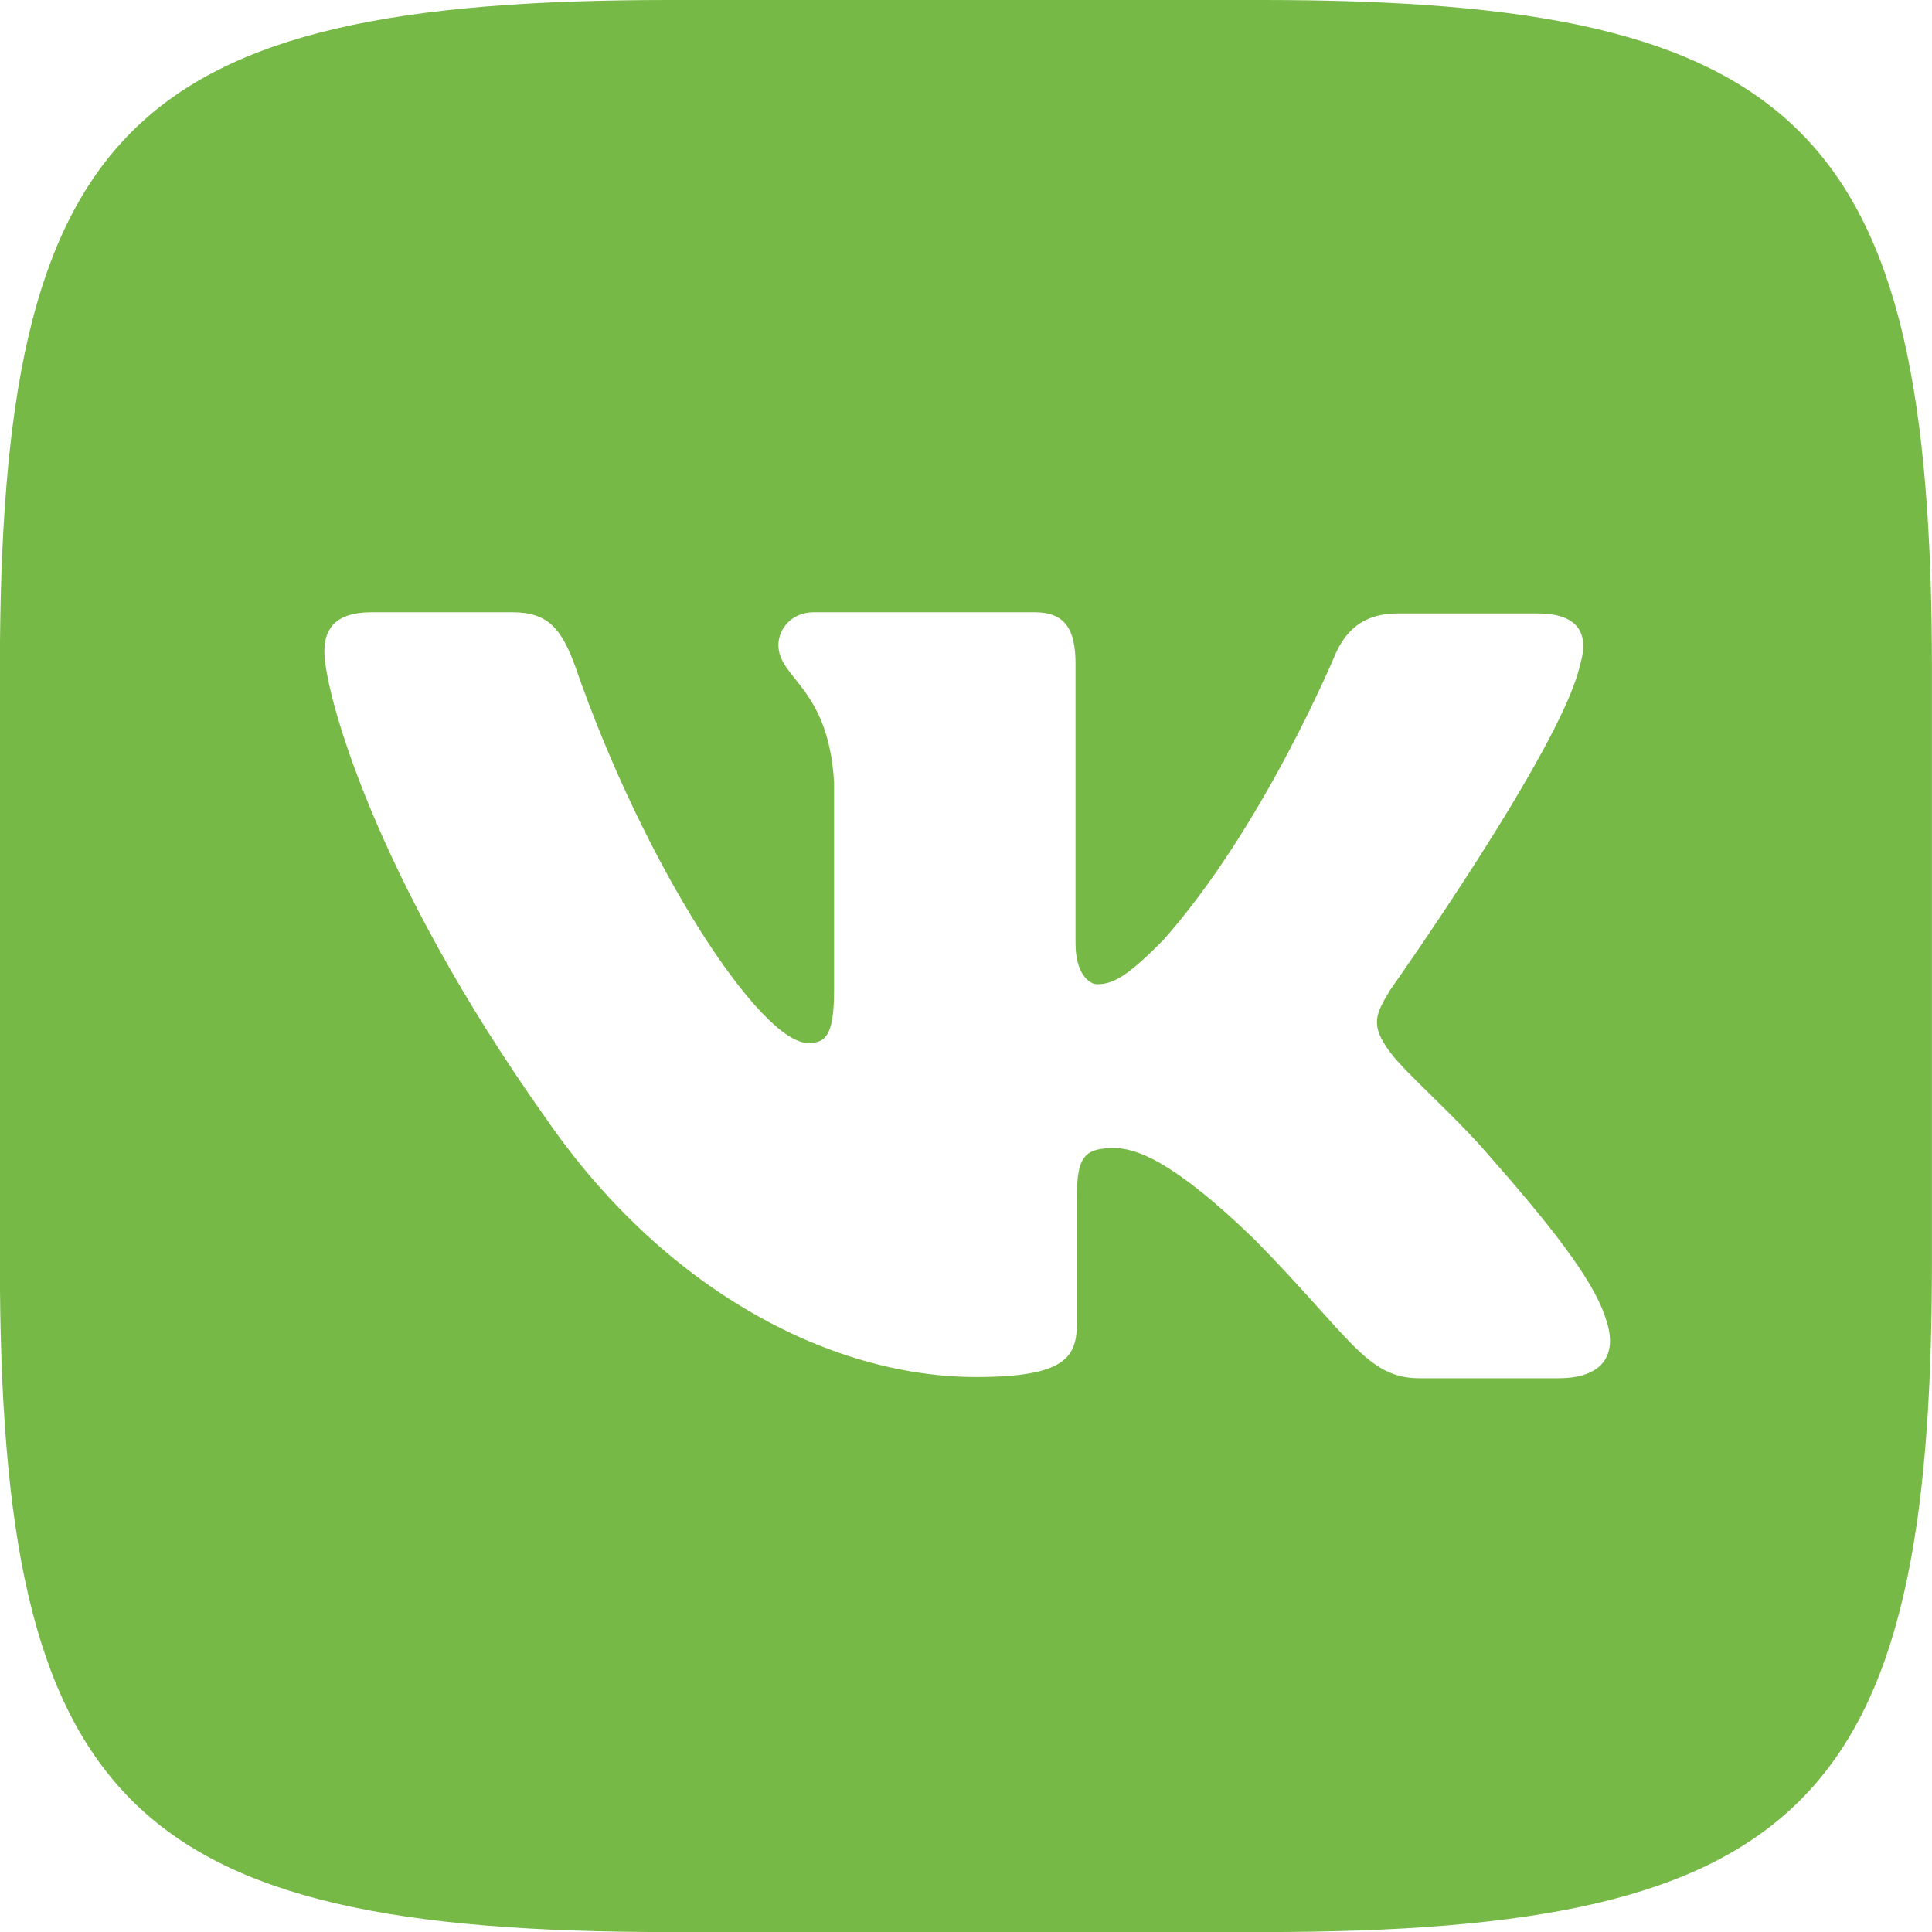 <svg width="32" height="32" viewBox="0 0 32 32" fill="none" xmlns="http://www.w3.org/2000/svg">
<path d="M20.91 0H11.087C2.123 0 -0.002 2.125 -0.002 11.089V20.912C-0.002 29.876 2.123 32.001 11.087 32.001H20.91C29.874 32.001 31.999 29.876 31.999 20.912V11.089C31.999 2.125 29.853 0 20.91 0ZM25.832 22.828H23.509C22.629 22.828 22.358 22.13 20.775 20.526C19.4 19.193 18.791 19.016 18.452 19.016C17.973 19.016 17.837 19.151 17.837 19.808V21.907C17.837 22.47 17.66 22.808 16.17 22.808C13.706 22.808 10.972 21.318 9.055 18.542C6.164 14.474 5.373 11.427 5.373 10.797C5.373 10.458 5.508 10.141 6.159 10.141H8.487C9.076 10.141 9.3 10.412 9.529 11.042C10.68 14.365 12.597 17.276 13.388 17.276C13.68 17.276 13.815 17.141 13.815 16.396V12.964C13.726 11.381 12.893 11.245 12.893 10.683C12.893 10.412 13.117 10.141 13.476 10.141H17.137C17.632 10.141 17.814 10.412 17.814 10.995V15.625C17.814 16.125 18.038 16.302 18.173 16.302C18.465 16.302 18.715 16.125 19.256 15.583C20.928 13.708 22.126 10.817 22.126 10.817C22.282 10.478 22.553 10.161 23.142 10.161H25.47C26.168 10.161 26.324 10.52 26.168 11.02C25.876 12.374 23.027 16.395 23.027 16.395C22.782 16.801 22.688 16.978 23.027 17.431C23.277 17.77 24.09 18.473 24.631 19.103C25.626 20.233 26.391 21.181 26.595 21.837C26.824 22.488 26.486 22.827 25.829 22.827L25.832 22.828Z" fill="#77B946"/>
</svg>

